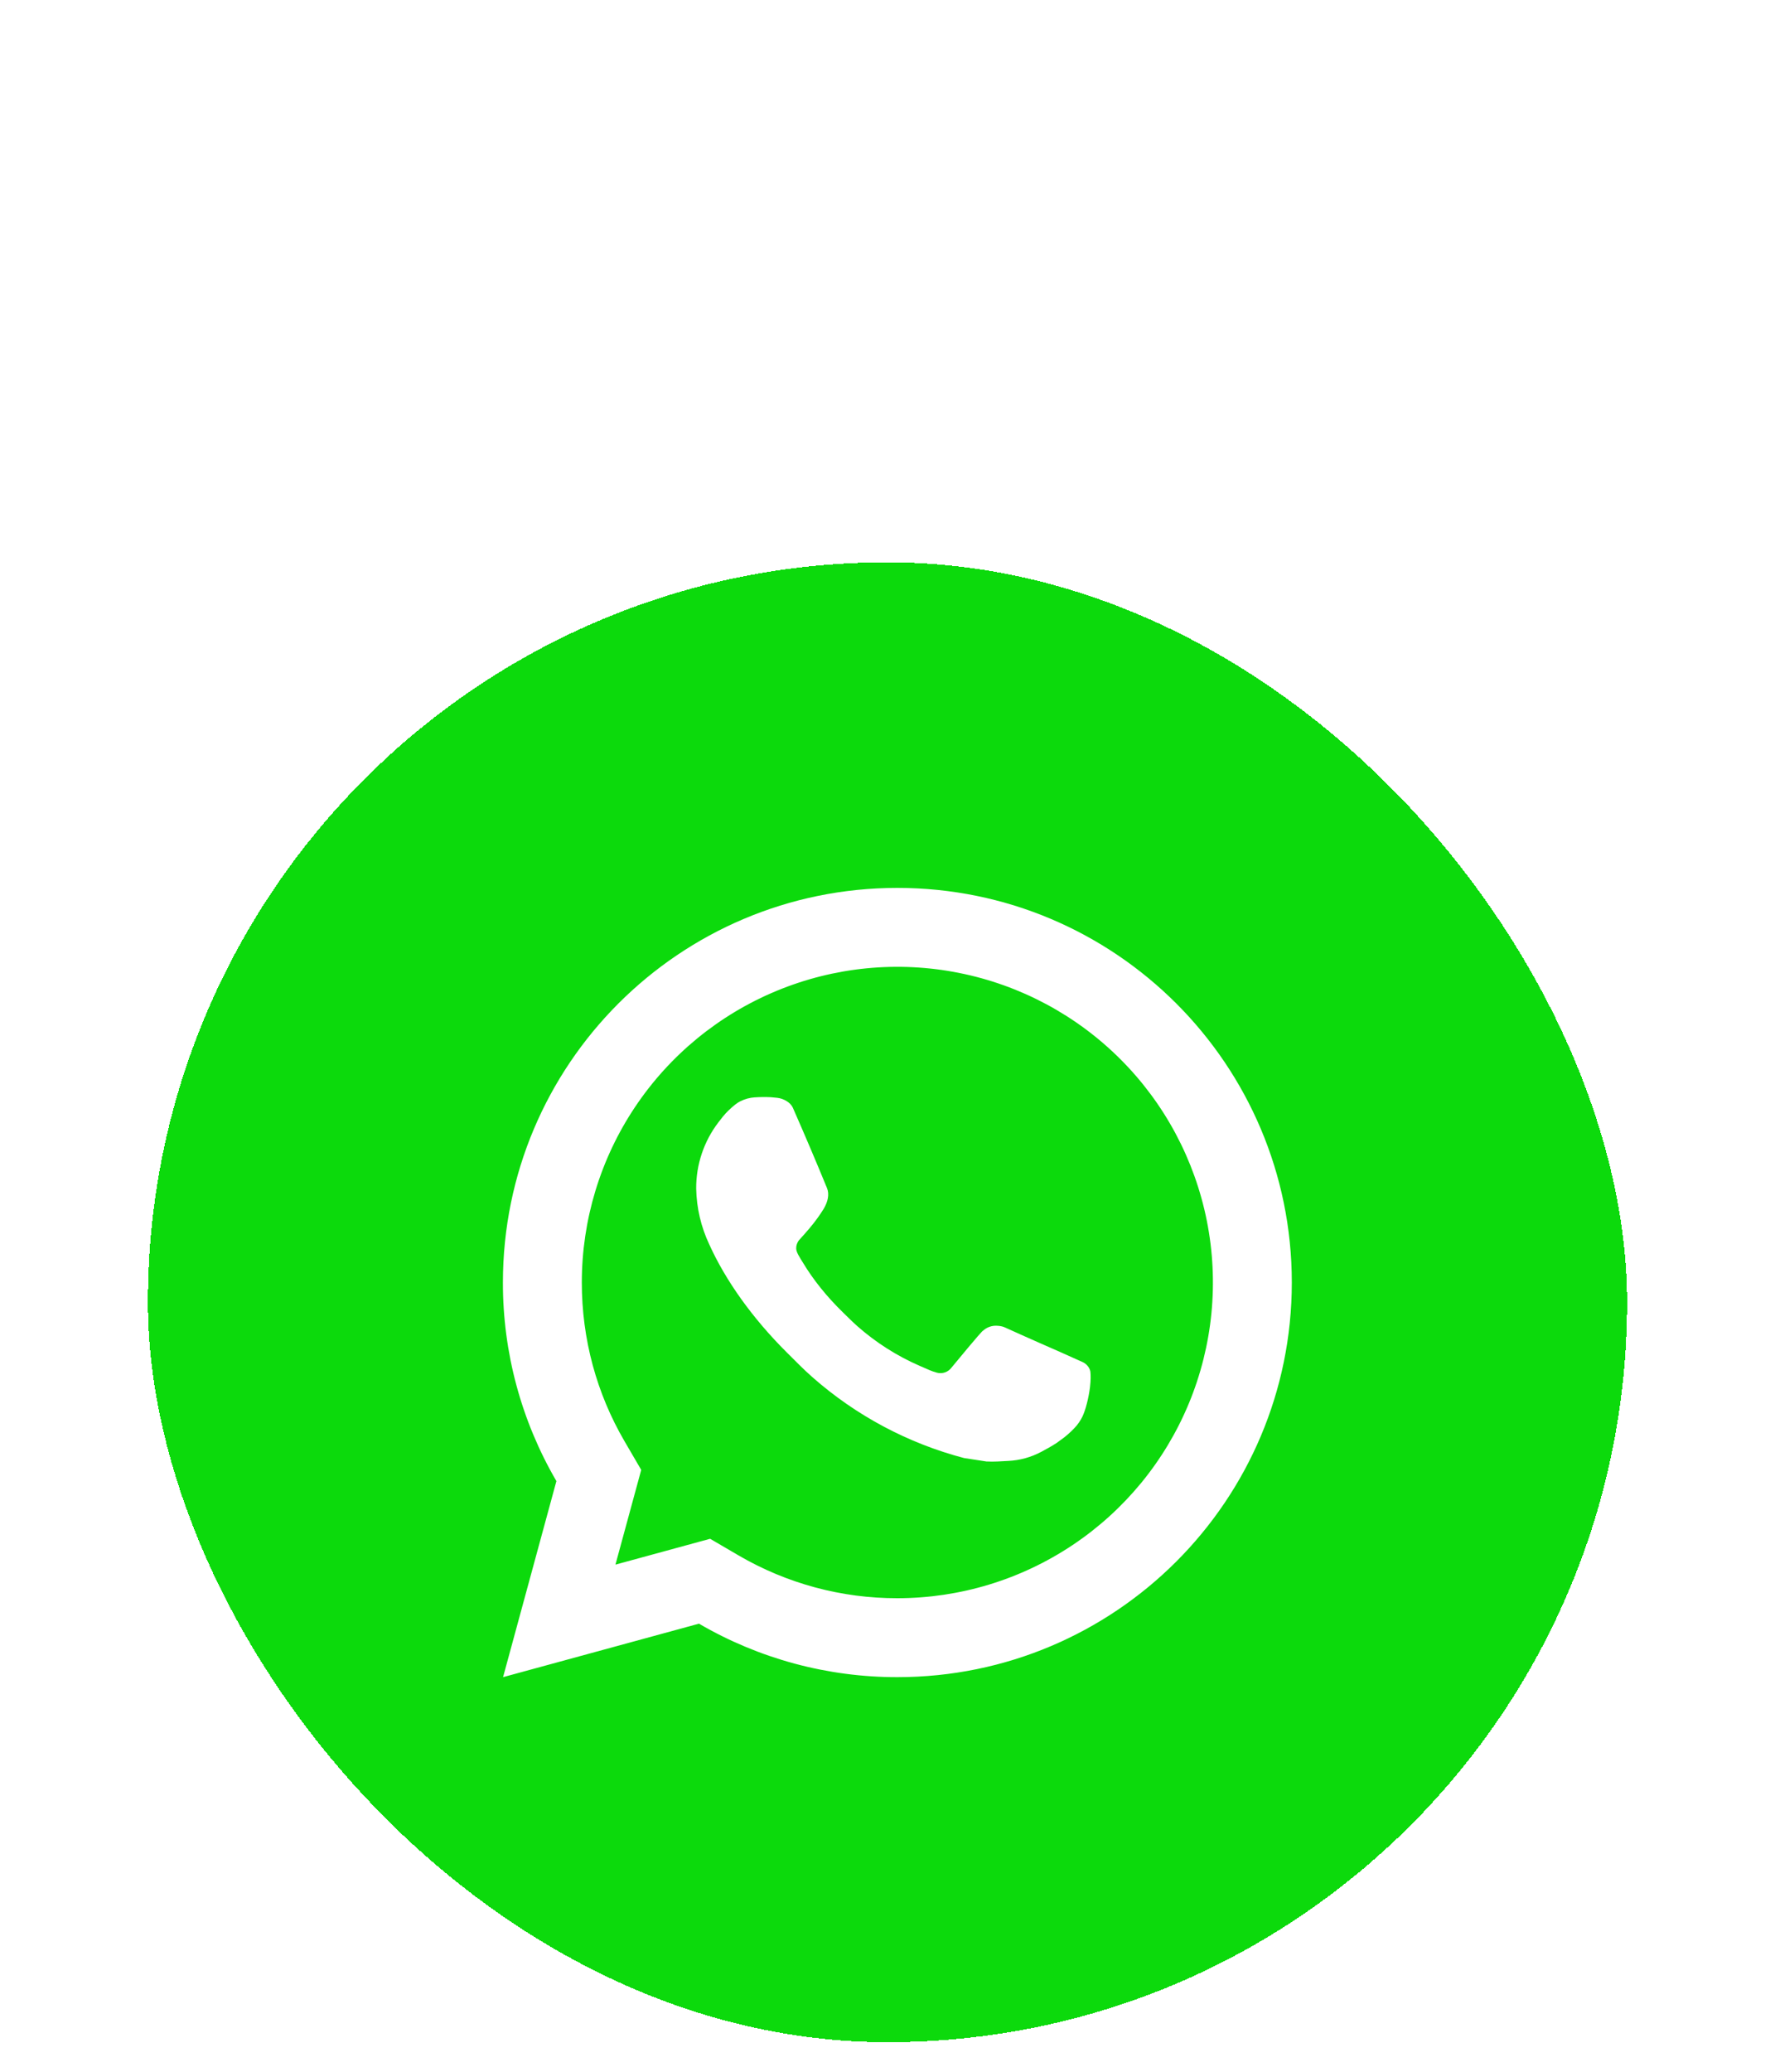 <svg width="60" height="70" viewBox="0 0 60 42" fill="none" xmlns="http://www.w3.org/2000/svg">
<g filter="url(#filter0_d_1812_45183)">
<rect x="5" y="3" width="50" height="50" rx="25" fill="#0CDA0C" shape-rendering="crispEdges"/>
<g clip-path="url(#clip0_1812_45183)">
<path d="M24.004 35.992L24.969 36.556C26.597 37.505 28.449 38.004 30.333 38C32.443 38 34.505 37.374 36.259 36.202C38.014 35.03 39.381 33.364 40.188 31.415C40.995 29.466 41.207 27.322 40.795 25.252C40.383 23.183 39.368 21.283 37.876 19.791C36.384 18.299 34.483 17.283 32.414 16.872C30.345 16.46 28.201 16.671 26.251 17.479C24.302 18.286 22.636 19.653 21.464 21.407C20.292 23.161 19.667 25.224 19.667 27.333C19.667 29.248 20.169 31.084 21.112 32.699L21.675 33.664L20.804 36.865L24.004 35.992ZM17.005 40.667L18.808 34.043C17.62 32.007 16.996 29.691 17 27.333C17 19.969 22.969 14 30.333 14C37.697 14 43.667 19.969 43.667 27.333C43.667 34.697 37.697 40.667 30.333 40.667C27.977 40.67 25.662 40.047 23.627 38.86L17.005 40.667ZM25.521 21.077C25.7 21.064 25.88 21.064 26.059 21.072C26.131 21.077 26.203 21.085 26.275 21.093C26.487 21.117 26.72 21.247 26.799 21.425C27.196 22.327 27.583 23.235 27.956 24.145C28.039 24.348 27.989 24.608 27.832 24.861C27.724 25.033 27.607 25.198 27.481 25.357C27.331 25.551 27.007 25.905 27.007 25.905C27.007 25.905 26.875 26.063 26.925 26.259C26.944 26.333 27.005 26.441 27.061 26.532L27.14 26.659C27.481 27.228 27.94 27.805 28.5 28.349C28.66 28.504 28.816 28.663 28.984 28.811C29.608 29.361 30.315 29.811 31.077 30.144L31.084 30.147C31.197 30.196 31.255 30.223 31.42 30.293C31.503 30.328 31.588 30.359 31.675 30.381C31.764 30.404 31.859 30.4 31.946 30.369C32.033 30.338 32.109 30.282 32.164 30.208C33.129 29.039 33.217 28.963 33.225 28.963V28.965C33.292 28.903 33.372 28.855 33.459 28.826C33.546 28.797 33.638 28.787 33.729 28.796C33.809 28.801 33.891 28.816 33.965 28.849C34.673 29.173 35.832 29.679 35.832 29.679L36.608 30.027C36.739 30.089 36.857 30.237 36.861 30.38C36.867 30.469 36.875 30.613 36.844 30.877C36.801 31.223 36.697 31.637 36.593 31.855C36.522 32.003 36.428 32.139 36.313 32.257C36.179 32.399 36.032 32.527 35.873 32.641C35.819 32.682 35.763 32.722 35.707 32.761C35.541 32.867 35.37 32.964 35.196 33.055C34.853 33.237 34.474 33.342 34.085 33.361C33.839 33.375 33.592 33.393 33.344 33.38C33.333 33.38 32.587 33.264 32.587 33.264C30.691 32.765 28.938 31.831 27.467 30.536C27.165 30.271 26.887 29.985 26.601 29.701C25.415 28.521 24.519 27.248 23.975 26.045C23.696 25.455 23.546 24.812 23.533 24.16C23.528 23.351 23.793 22.562 24.285 21.92C24.383 21.795 24.475 21.664 24.633 21.513C24.803 21.353 24.909 21.268 25.025 21.209C25.18 21.132 25.348 21.087 25.52 21.076L25.521 21.077Z" fill="white"/>
</g>
</g>
<defs>
<filter id="filter0_d_1812_45183" x="0" y="0" width="60" height="60" filterUnits="userSpaceOnUse" color-interpolation-filters="sRGB">
<feFlood flood-opacity="0" result="BackgroundImageFix"/>
<feColorMatrix in="SourceAlpha" type="matrix" values="0 0 0 0 0 0 0 0 0 0 0 0 0 0 0 0 0 0 127 0" result="hardAlpha"/>
<feOffset dy="2"/>
<feGaussianBlur stdDeviation="2.5"/>
<feComposite in2="hardAlpha" operator="out"/>
<feColorMatrix type="matrix" values="0 0 0 0 0 0 0 0 0 0 0 0 0 0 0 0 0 0 0.15 0"/>
<feBlend mode="normal" in2="BackgroundImageFix" result="effect1_dropShadow_1812_45183"/>
<feBlend mode="normal" in="SourceGraphic" in2="effect1_dropShadow_1812_45183" result="shape"/>
</filter>
<clipPath id="clip0_1812_45183">
<rect width="28" height="28" fill="white" transform="translate(16 14)"/>
</clipPath>
</defs>
</svg>
